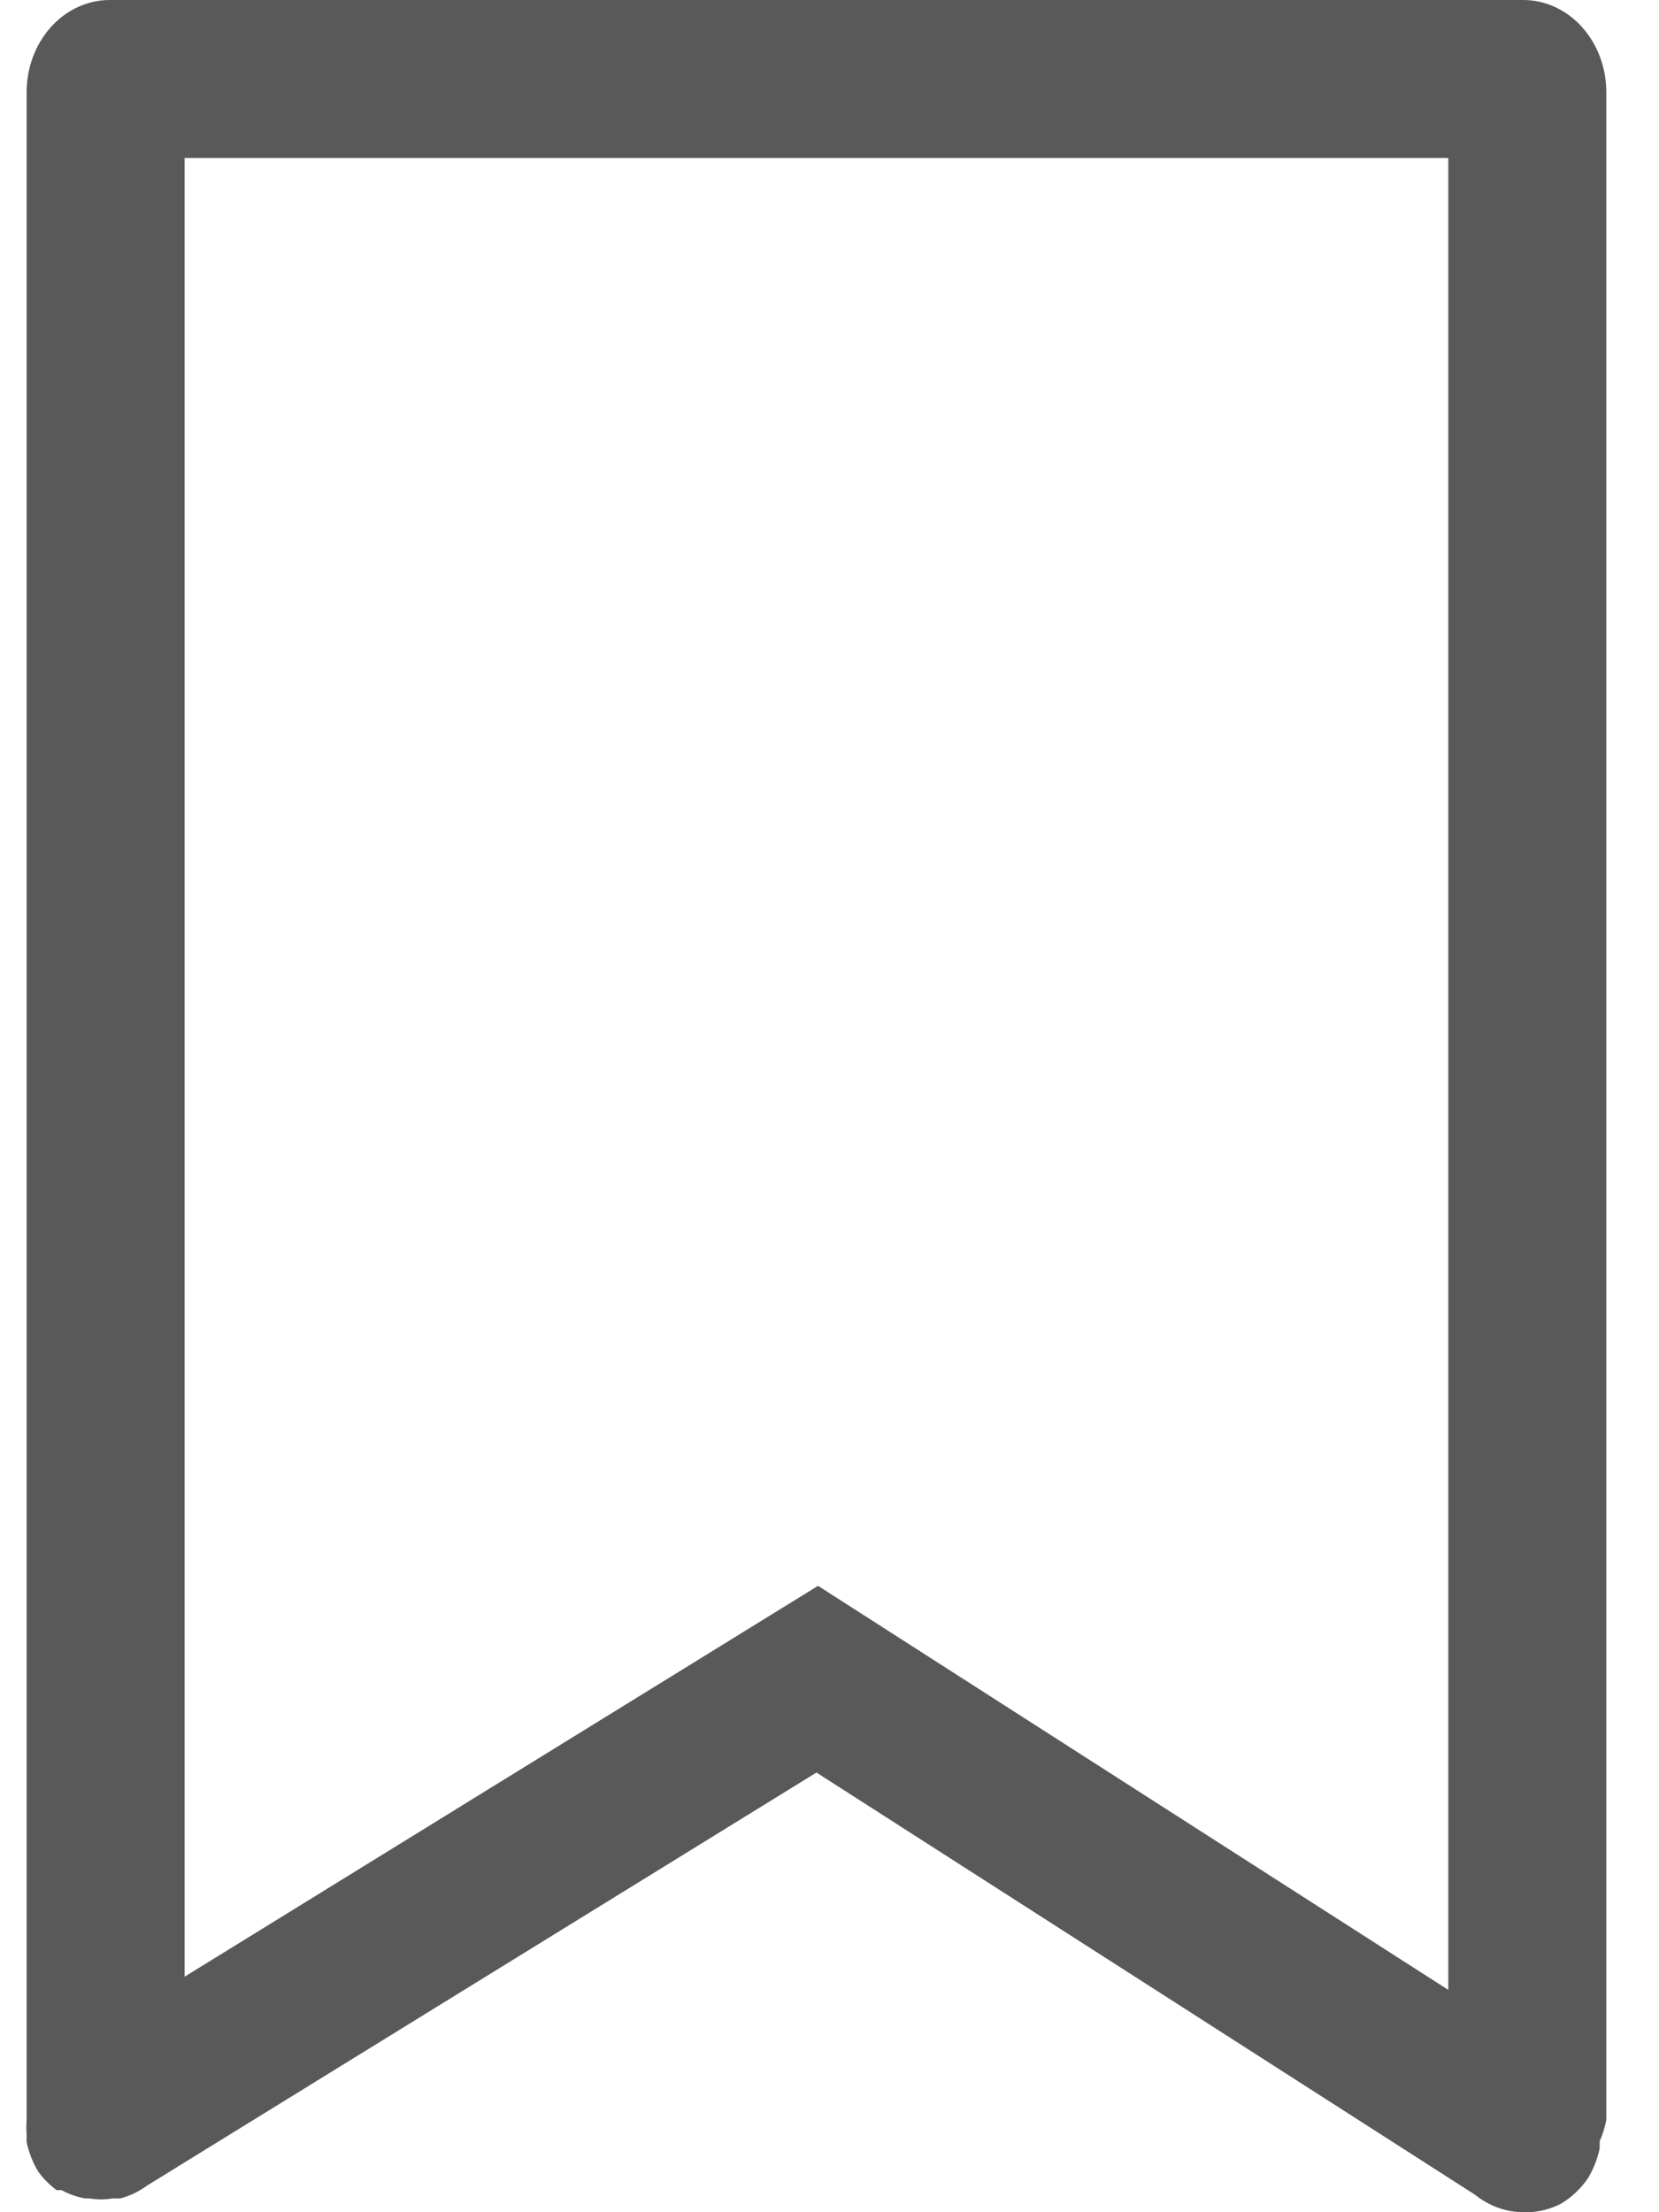 <svg width="21" height="28" viewBox="0 0 21 28" fill="none" xmlns="http://www.w3.org/2000/svg">
<path fill-rule="evenodd" clip-rule="evenodd" d="M2.337 25.019L10.355 20.072L18.333 25.186V2H2.337V25.019ZM19.281 28C19.061 27.998 18.848 27.921 18.67 27.778L10.335 22.435L1.863 27.662C1.76 27.737 1.646 27.793 1.526 27.825H1.431C1.33 27.841 1.227 27.841 1.126 27.825H1.073C0.971 27.806 0.872 27.771 0.779 27.72H0.716C0.628 27.655 0.55 27.577 0.484 27.486C0.415 27.373 0.366 27.246 0.337 27.113V27.02C0.332 26.958 0.332 26.895 0.337 26.833V1.167C0.337 0.857 0.448 0.561 0.645 0.342C0.842 0.123 1.11 0 1.389 0H19.281C19.56 0 19.828 0.123 20.025 0.342C20.222 0.561 20.333 0.857 20.333 1.167V26.833C20.323 26.884 20.31 26.935 20.294 26.984C20.281 27.024 20.266 27.063 20.249 27.102V27.195C20.22 27.328 20.17 27.454 20.102 27.568C20.009 27.704 19.89 27.815 19.754 27.895C19.625 27.96 19.486 27.996 19.344 28H19.281Z" fill="#595959"/>
</svg>
